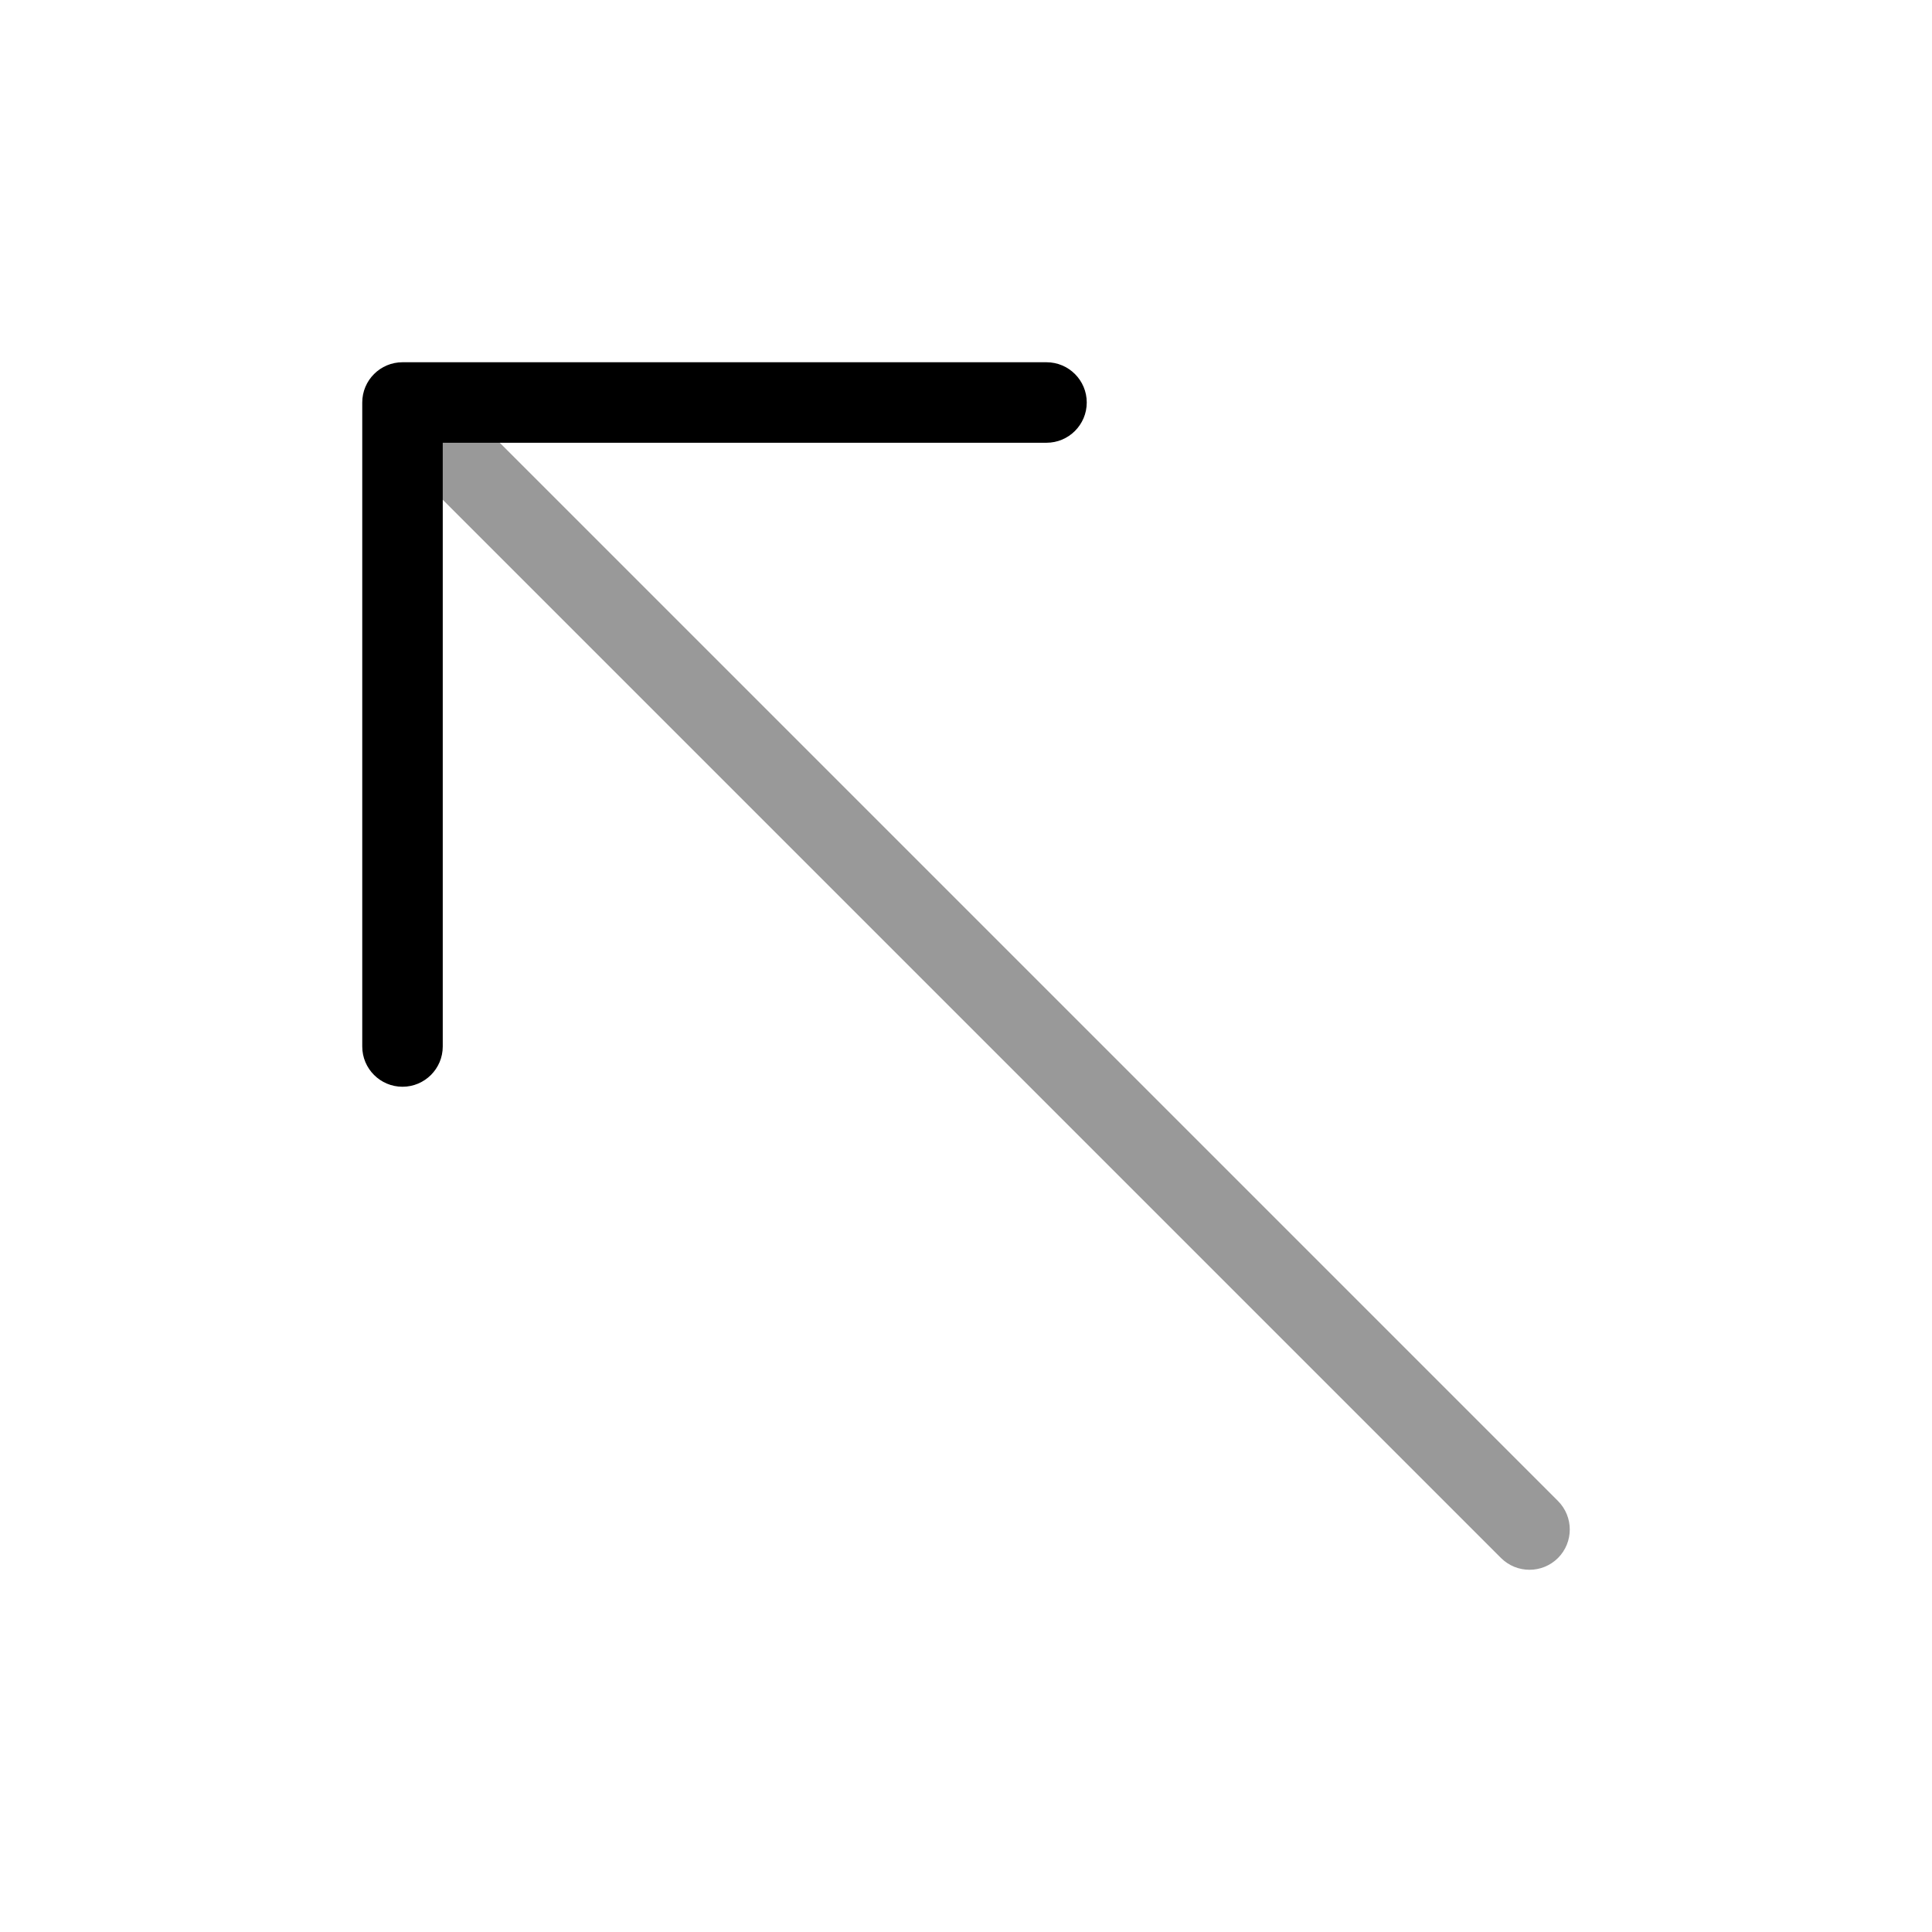 <svg width="24" height="24" viewBox="0 0 24 24" fill="none" xmlns="http://www.w3.org/2000/svg">
<path opacity="0.4" d="M5.146 5.146C5.342 4.951 5.658 4.951 5.854 5.146L19.354 18.646C19.549 18.842 19.549 19.158 19.354 19.354C19.158 19.549 18.842 19.549 18.646 19.354L5.146 5.854C4.951 5.658 4.951 5.342 5.146 5.146Z" fill="#000"/>
<path d="M4.5 5C4.5 4.724 4.724 4.5 5 4.5H13C13.276 4.5 13.5 4.724 13.5 5C13.5 5.276 13.276 5.5 13 5.5H5.5V13C5.5 13.276 5.276 13.5 5 13.5C4.724 13.5 4.5 13.276 4.5 13V5Z" fill="#000"/>
</svg>
